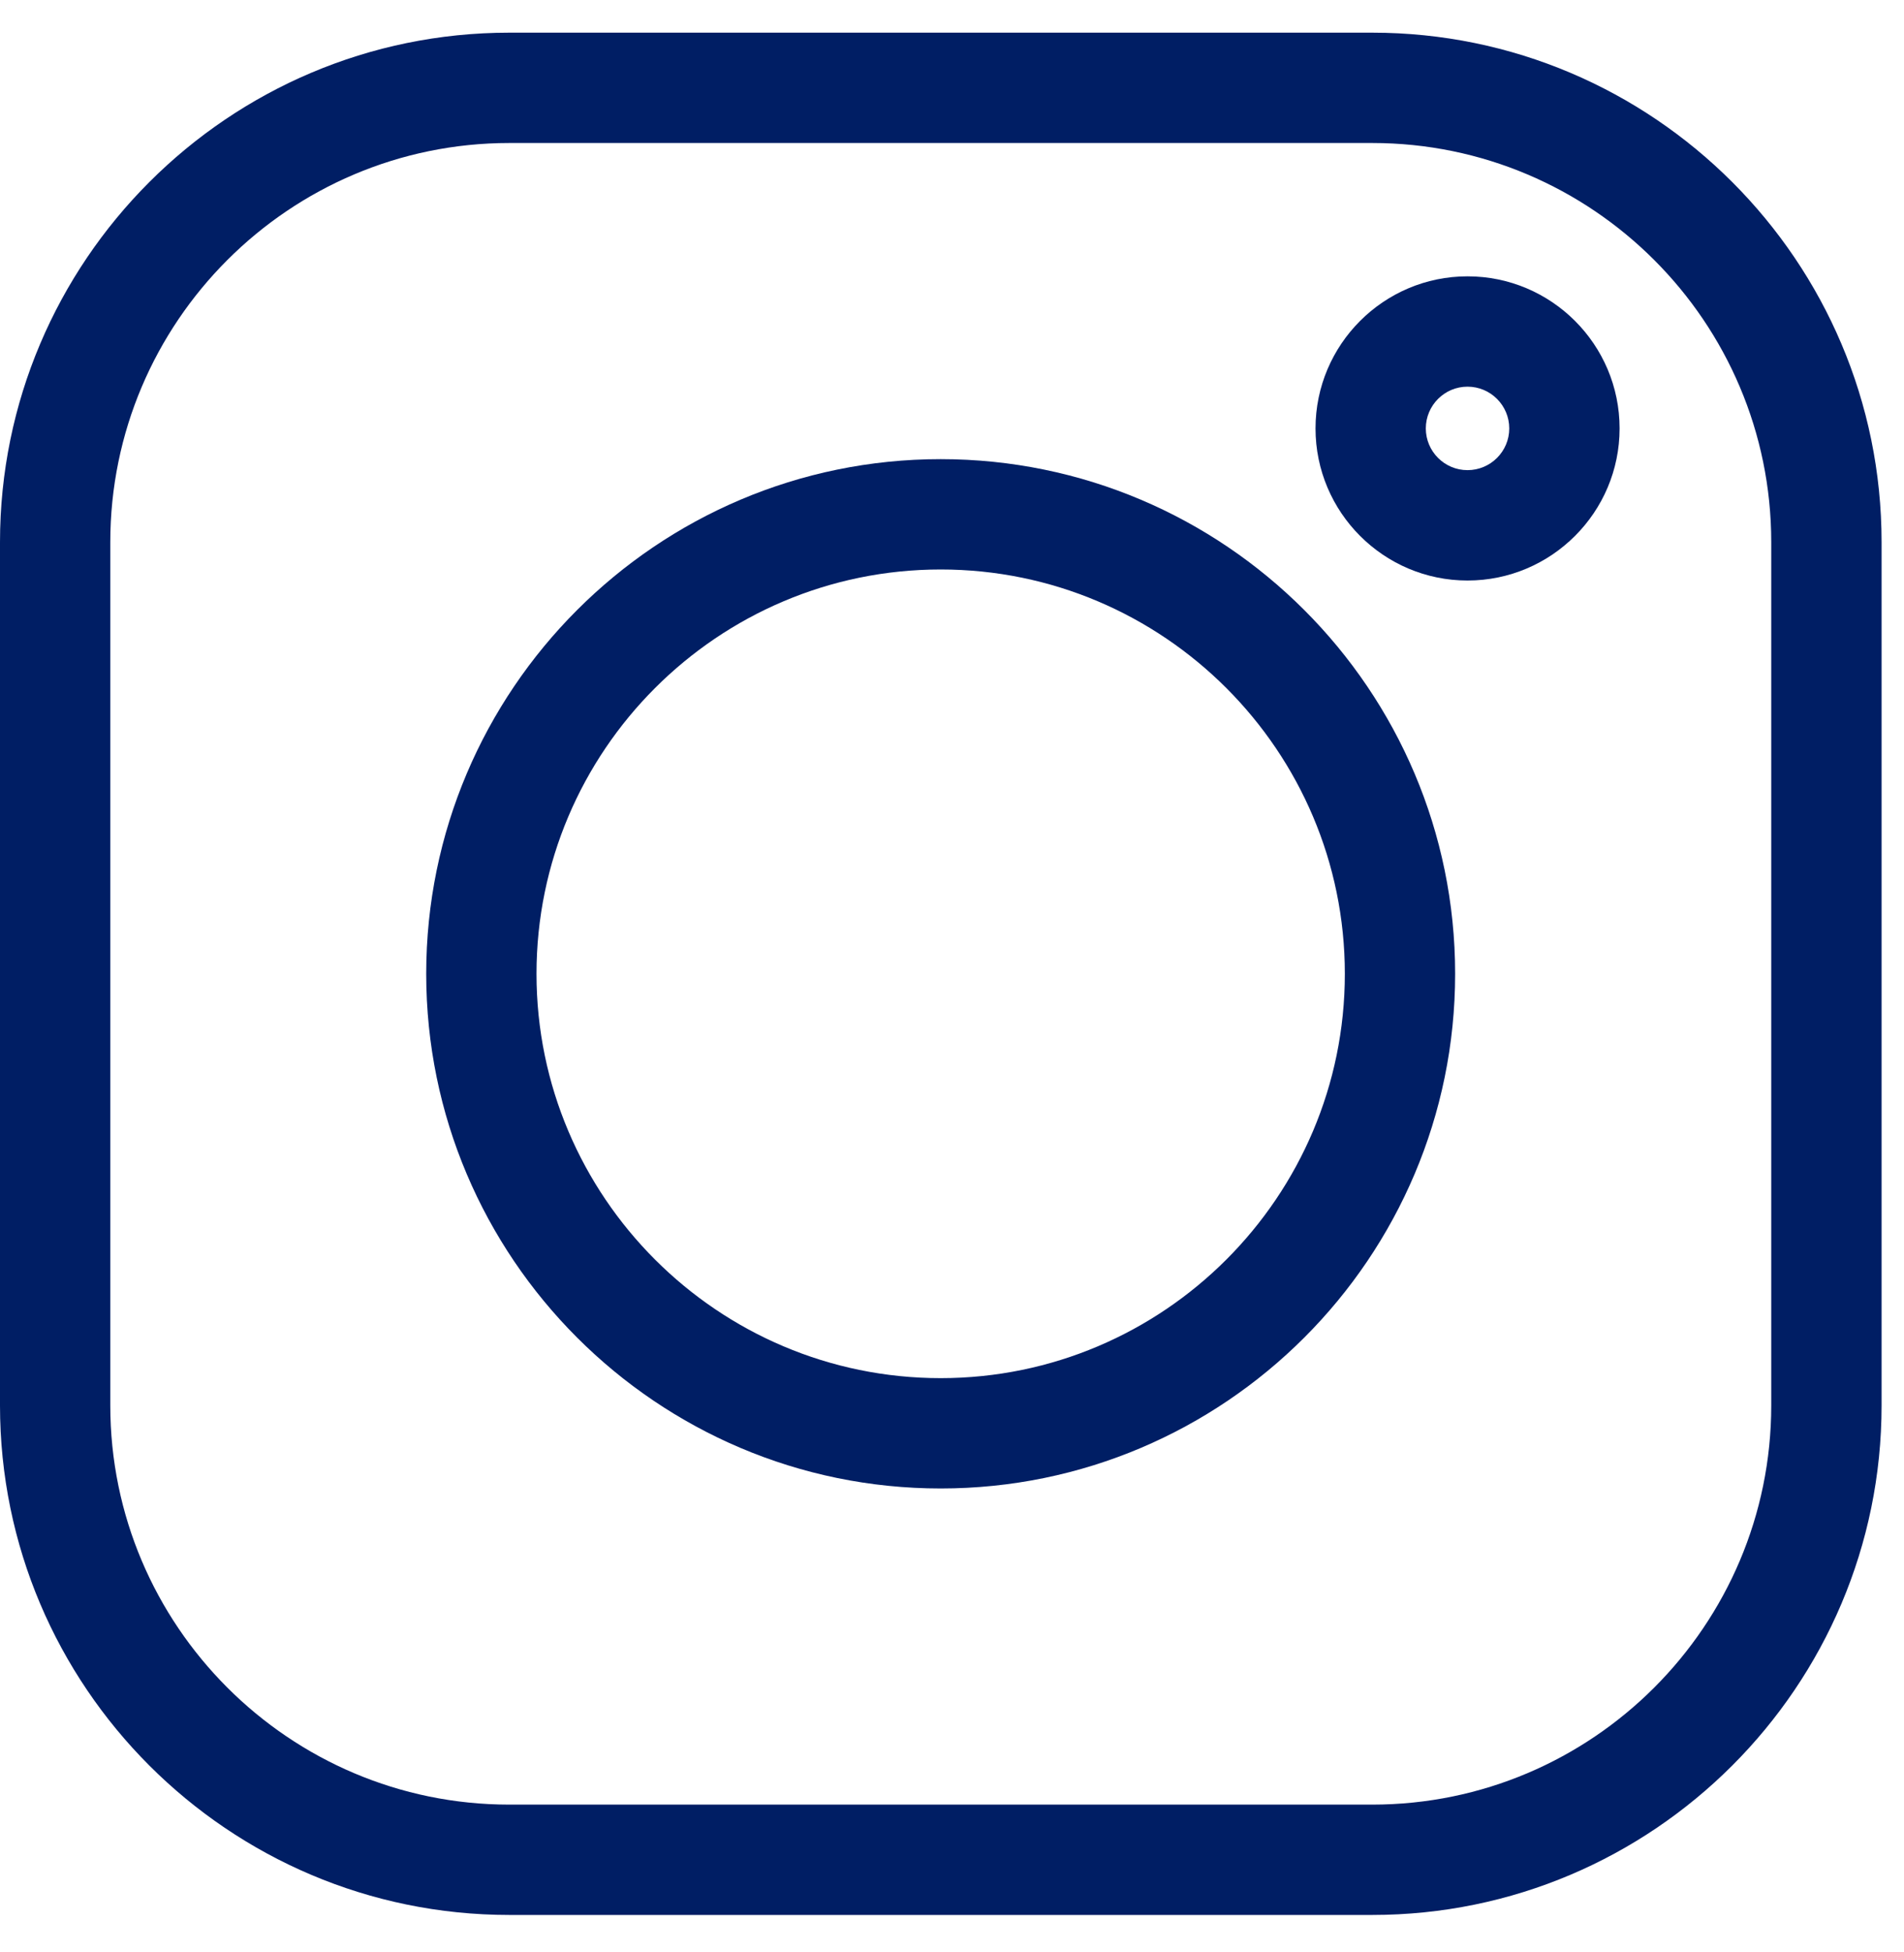 <svg width="40" height="41" viewBox="0 0 40 41" fill="none" xmlns="http://www.w3.org/2000/svg">
<path d="M28.828 0.686H10.7C4.8 0.686 0 5.485 0 11.386V29.514C0 35.414 4.8 40.214 10.7 40.214H28.829C34.729 40.214 39.529 35.414 39.529 29.514V11.386C39.529 5.485 34.729 0.686 28.828 0.686V0.686ZM37.211 29.514C37.211 34.136 33.451 37.897 28.828 37.897H10.7C6.078 37.897 2.317 34.136 2.317 29.514V11.386C2.317 6.763 6.078 3.003 10.7 3.003H28.829C33.451 3.003 37.211 6.763 37.211 11.386V29.514Z" fill="#001E64"/>
<path d="M19.762 9.642C13.803 9.642 8.954 14.49 8.954 20.45C8.954 26.41 13.803 31.258 19.762 31.258C25.722 31.258 30.57 26.41 30.57 20.45C30.57 14.49 25.722 9.642 19.762 9.642ZM19.762 28.941C15.081 28.941 11.271 25.132 11.271 20.45C11.271 15.768 15.081 11.959 19.762 11.959C24.444 11.959 28.253 15.768 28.253 20.45C28.253 25.132 24.444 28.941 19.762 28.941Z" fill="#001E64"/>
<path d="M30.83 5.803C29.069 5.803 27.637 7.236 27.637 8.997C27.637 10.758 29.069 12.191 30.83 12.191C32.592 12.191 34.025 10.758 34.025 8.997C34.025 7.235 32.592 5.803 30.83 5.803ZM30.83 9.873C30.347 9.873 29.954 9.48 29.954 8.997C29.954 8.513 30.347 8.12 30.83 8.12C31.314 8.12 31.707 8.513 31.707 8.997C31.707 9.48 31.314 9.873 30.83 9.873Z" fill="#001E64"/>
</svg>

